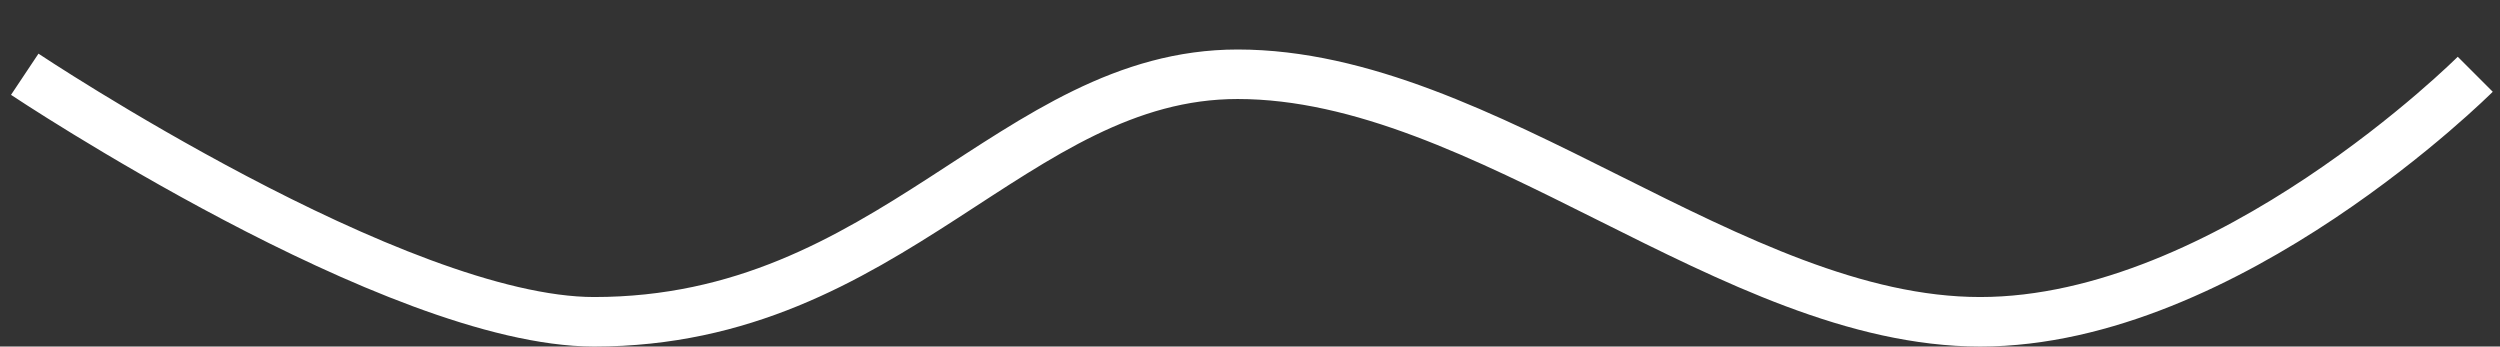 <svg xmlns="http://www.w3.org/2000/svg" width="101" height="14" viewBox="0 0 101 14">
  <rect x="0" y="0" width="101" height="14" fill="#333333" stroke="none"/>
<defs>
    <style>
      .cls-1 {
        fill: none;
        stroke: #fff;
        stroke-width: 2px;
        fill-rule: evenodd;
      }
    </style>
  </defs>
  <path id="shape" class="cls-1" d="M227,1350s-10,10-20,10-20-10-30-10c-9.053,0-14,10-26,10-8,0-23-10-23-10" transform="translate(-127 -1347)"/>
</svg>
